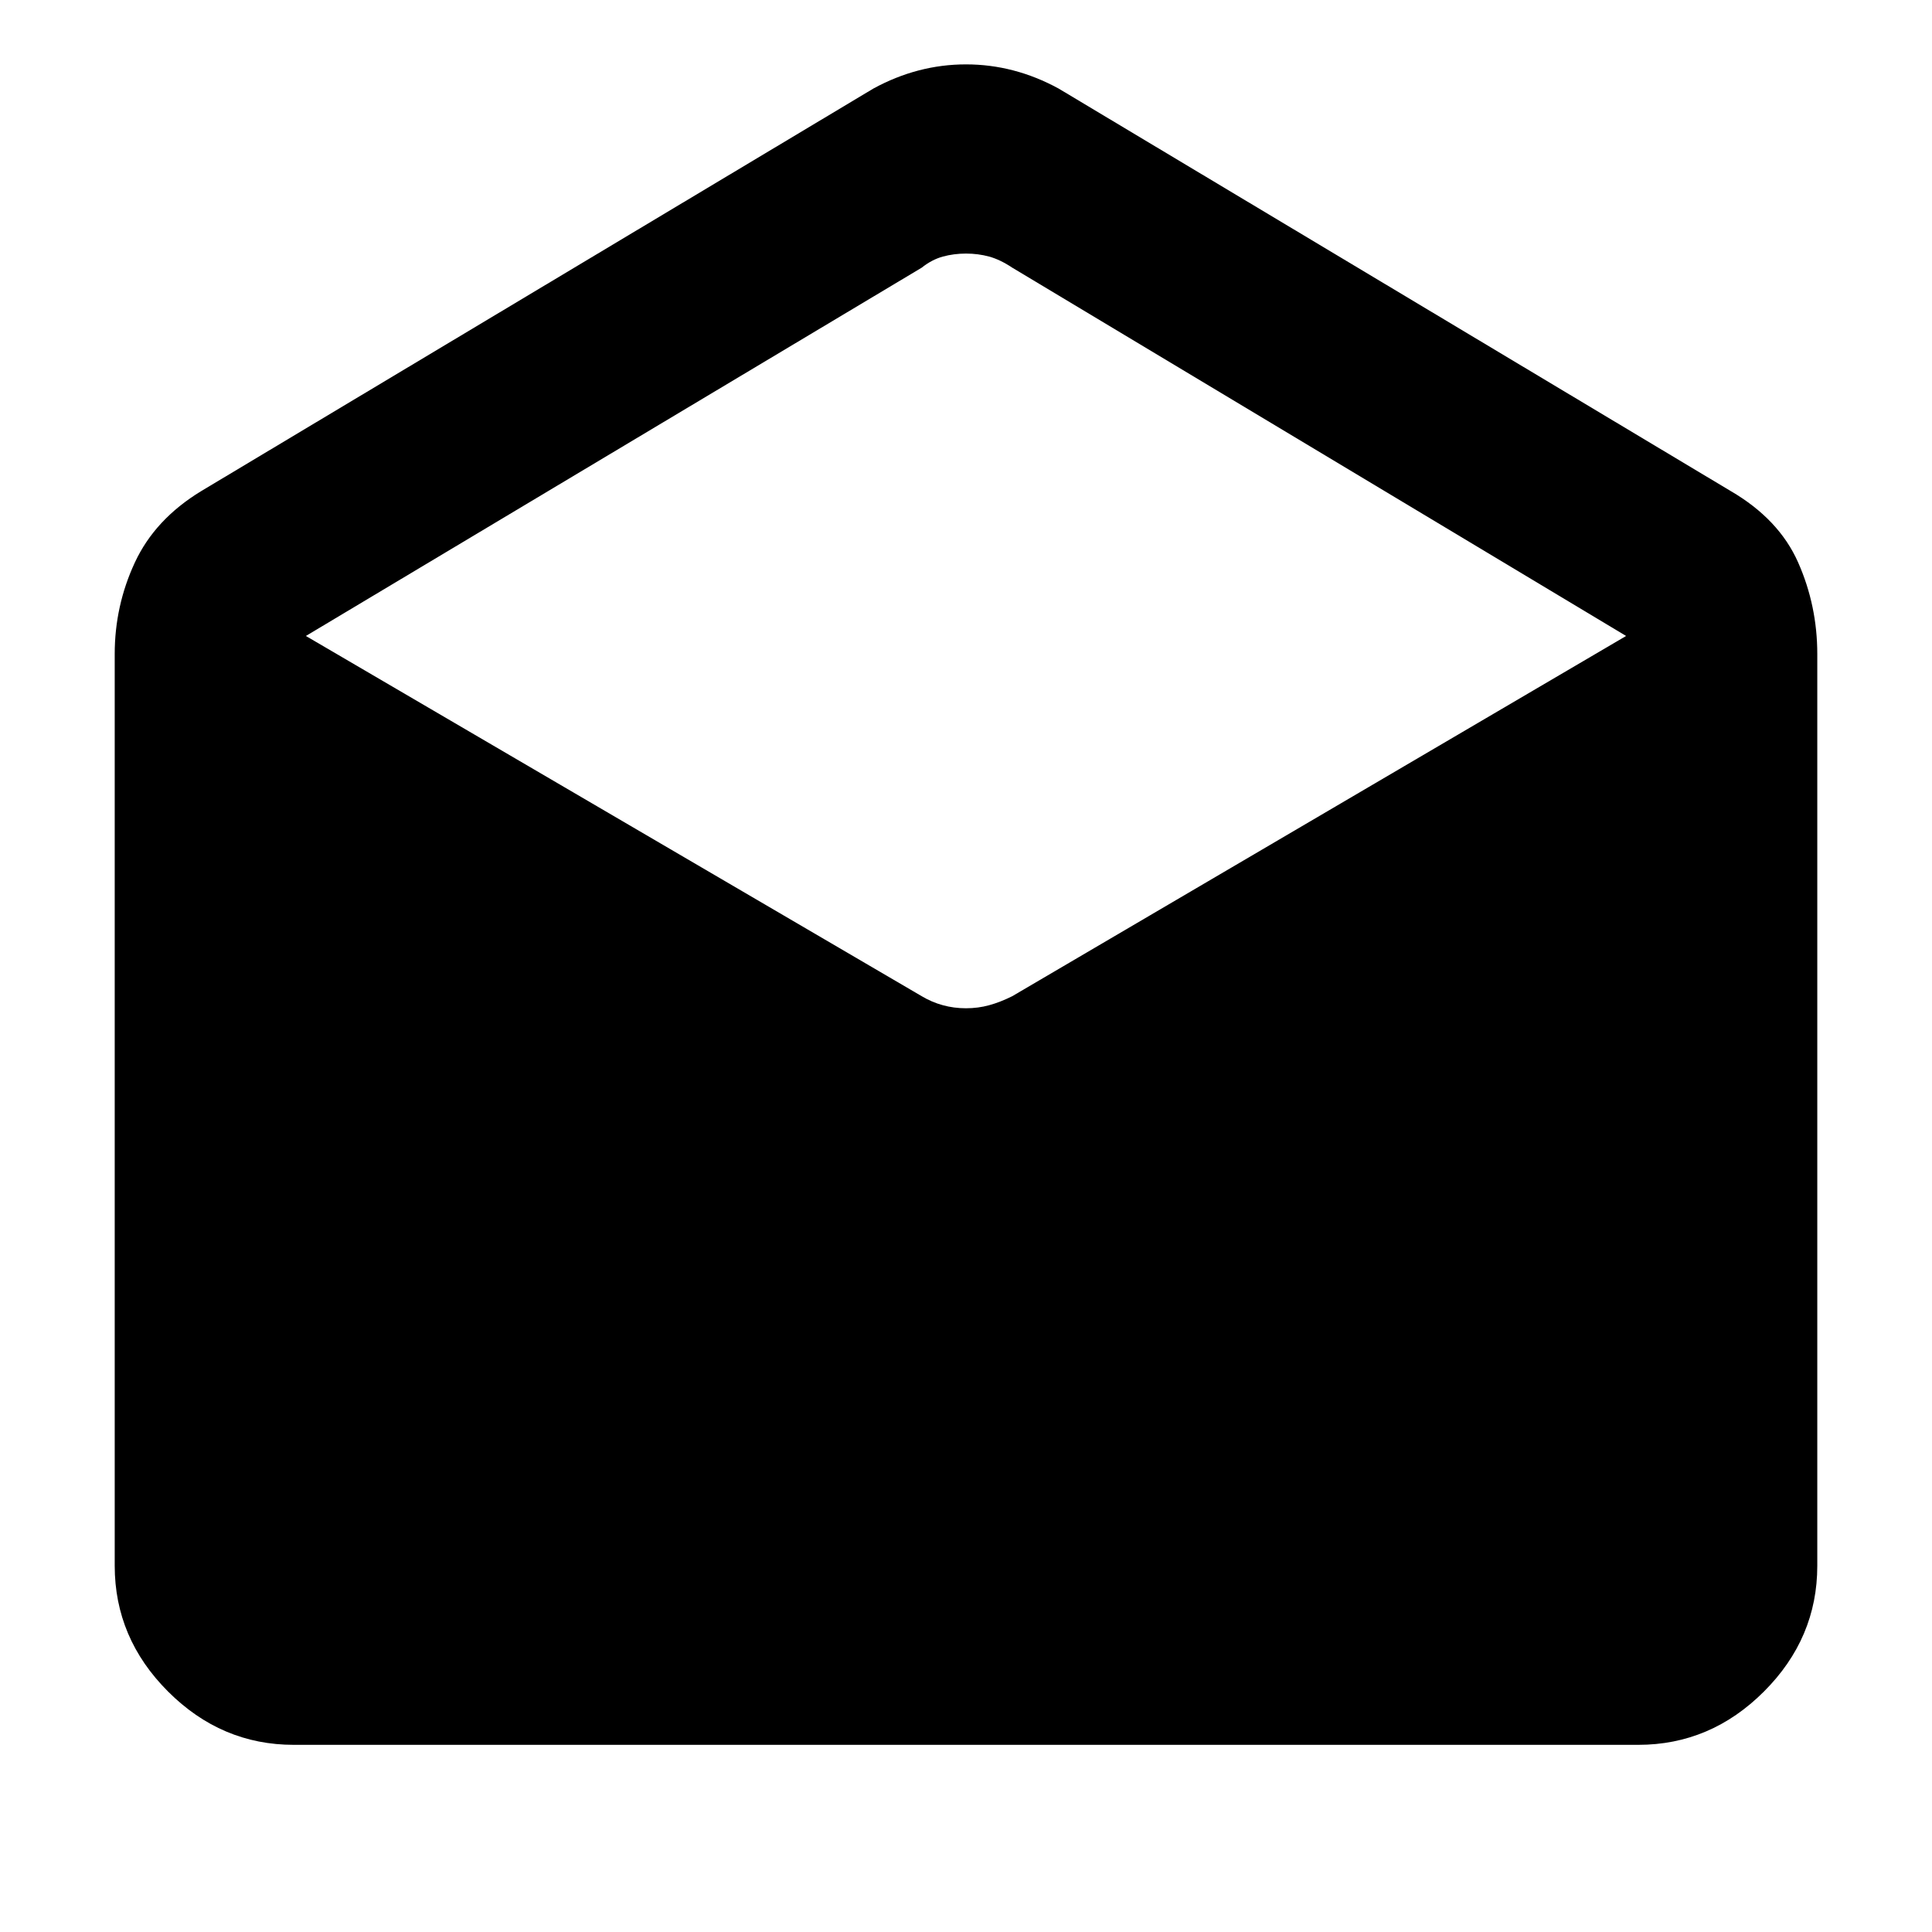 <svg xmlns="http://www.w3.org/2000/svg" height="40" width="40"><path d="M6.083 36.125Q4.583 36.125 3.479 35.021Q2.375 33.917 2.375 32.417V13.542Q2.375 12.542 2.792 11.646Q3.208 10.75 4.167 10.167L18.083 1.833Q18.542 1.583 19.021 1.458Q19.5 1.333 20 1.333Q20.5 1.333 20.979 1.458Q21.458 1.583 21.917 1.833L35.833 10.167Q36.833 10.75 37.229 11.646Q37.625 12.542 37.625 13.542V32.417Q37.625 33.917 36.521 35.021Q35.417 36.125 33.917 36.125ZM20 20.875Q20.25 20.875 20.479 20.812Q20.708 20.75 20.958 20.625L33.667 13.167L20.958 5.542Q20.708 5.375 20.479 5.312Q20.25 5.25 20 5.25Q19.75 5.25 19.521 5.312Q19.292 5.375 19.083 5.542L6.333 13.167L19.083 20.625Q19.292 20.75 19.521 20.812Q19.75 20.875 20 20.875Z"/></svg>